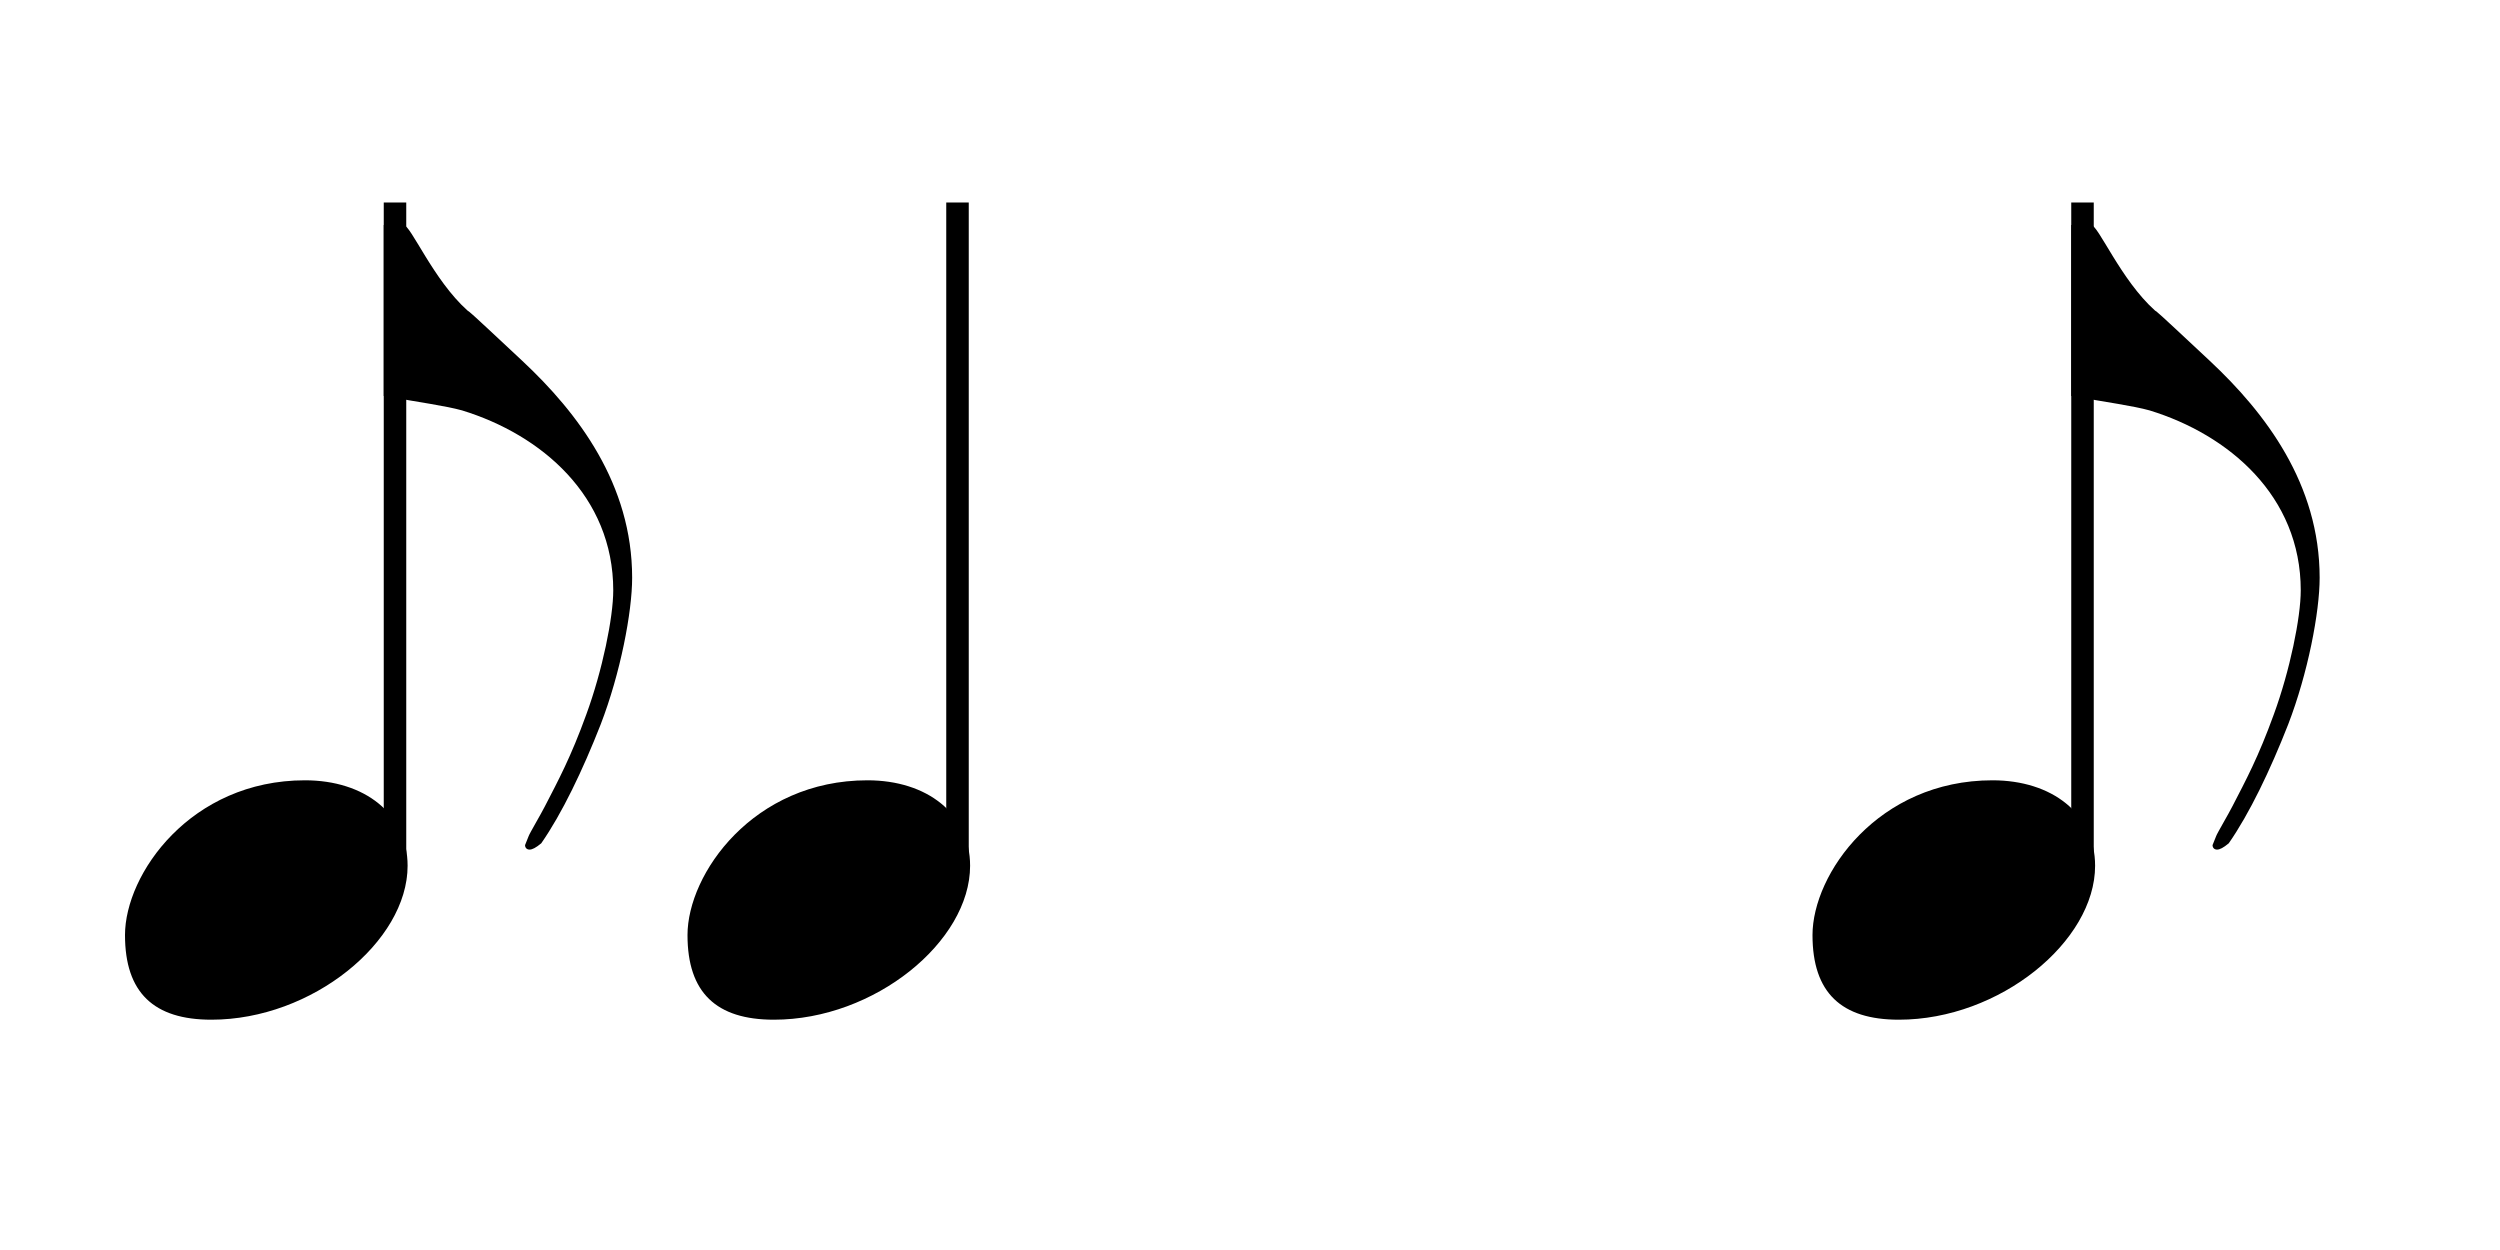 <svg viewBox="0 0 1000 500" xmlns="http://www.w3.org/2000/svg" xmlns:xlink="http://www.w3.org/1999/xlink">
`実際はwidth heightは削除して親要素に合わせる。viewBoxは削除しちゃだめ`

  <defs>
    <g id="DefNoteHead">
      <path transform="scale(1,-1)" d="M0 -39c0 68 73 172 200 172c66 0 114 -37 114 -95c0 -84 -106 -171 -218 -171c-64 0 -96 30 -96 94z"/>
    </g>

    <g id="Flag">
      <path transform="scale(1,-1)" d="M179 -646c15 29 29 55 46 102c18 49 30 108 30 138c0 105 -80 173 -168 200c-18 5 -47 9 -87 16v190h22c8 0 33 -61 71 -95c4 -3 -2 3 61 -56c62 -58 122 -137 122 -241c0 -38 -13 -106 -35 -163c-20 -51 -43 -99 -66 -132c-6 -5 -10 -7 -13 -7s-5 2 -5 5l4 10 c1 3 14 25 18 33z"/>
    </g>
  </defs>

  <g transform="translate(050, 000) scale(0.90)">`余白なしで作っておいて、ここで縮小＆位置調整`
    <g class="notehead" transform="translate(0,400)"> `リズムカードだからY座標は400で固定`
      <use xlink:href="#DefNoteHead" transform="translate(000, 0) scale(0.4, 0.4)"/>
      <use xlink:href="#DefNoteHead" transform="translate(250, 0) scale(0.4, 0.4)"/>

      <use xlink:href="#DefNoteHead" transform="translate(750, 0) scale(0.4, 0.4)"/>
    </g>
    
    <g class="stem" transform="translate(120,-10)">`タマの分だけX座標を→に移動 -10は微調整`
      <path d="M000 100 L000 400" stroke-width="10" fill="black" stroke="black"/>
      <path d="M250 100 L250 400" stroke-width="10" fill="black" stroke="black"/>
      <path d="M750 100 L750 400" stroke-width="10" fill="black" stroke="black"/>
    </g>

    <g class="flag" transform="translate(115, 100)">`タマの分だけ115移動 Y座標はリズムカードだからステムの位置100で固定`
      <use xlink:href="#Flag" transform="translate(000,000) scale(0.4, 0.4)"/>
      <use xlink:href="#Flag" transform="translate(750,000) scale(0.4, 0.4)"/>
    </g>
  </g>

</svg>
